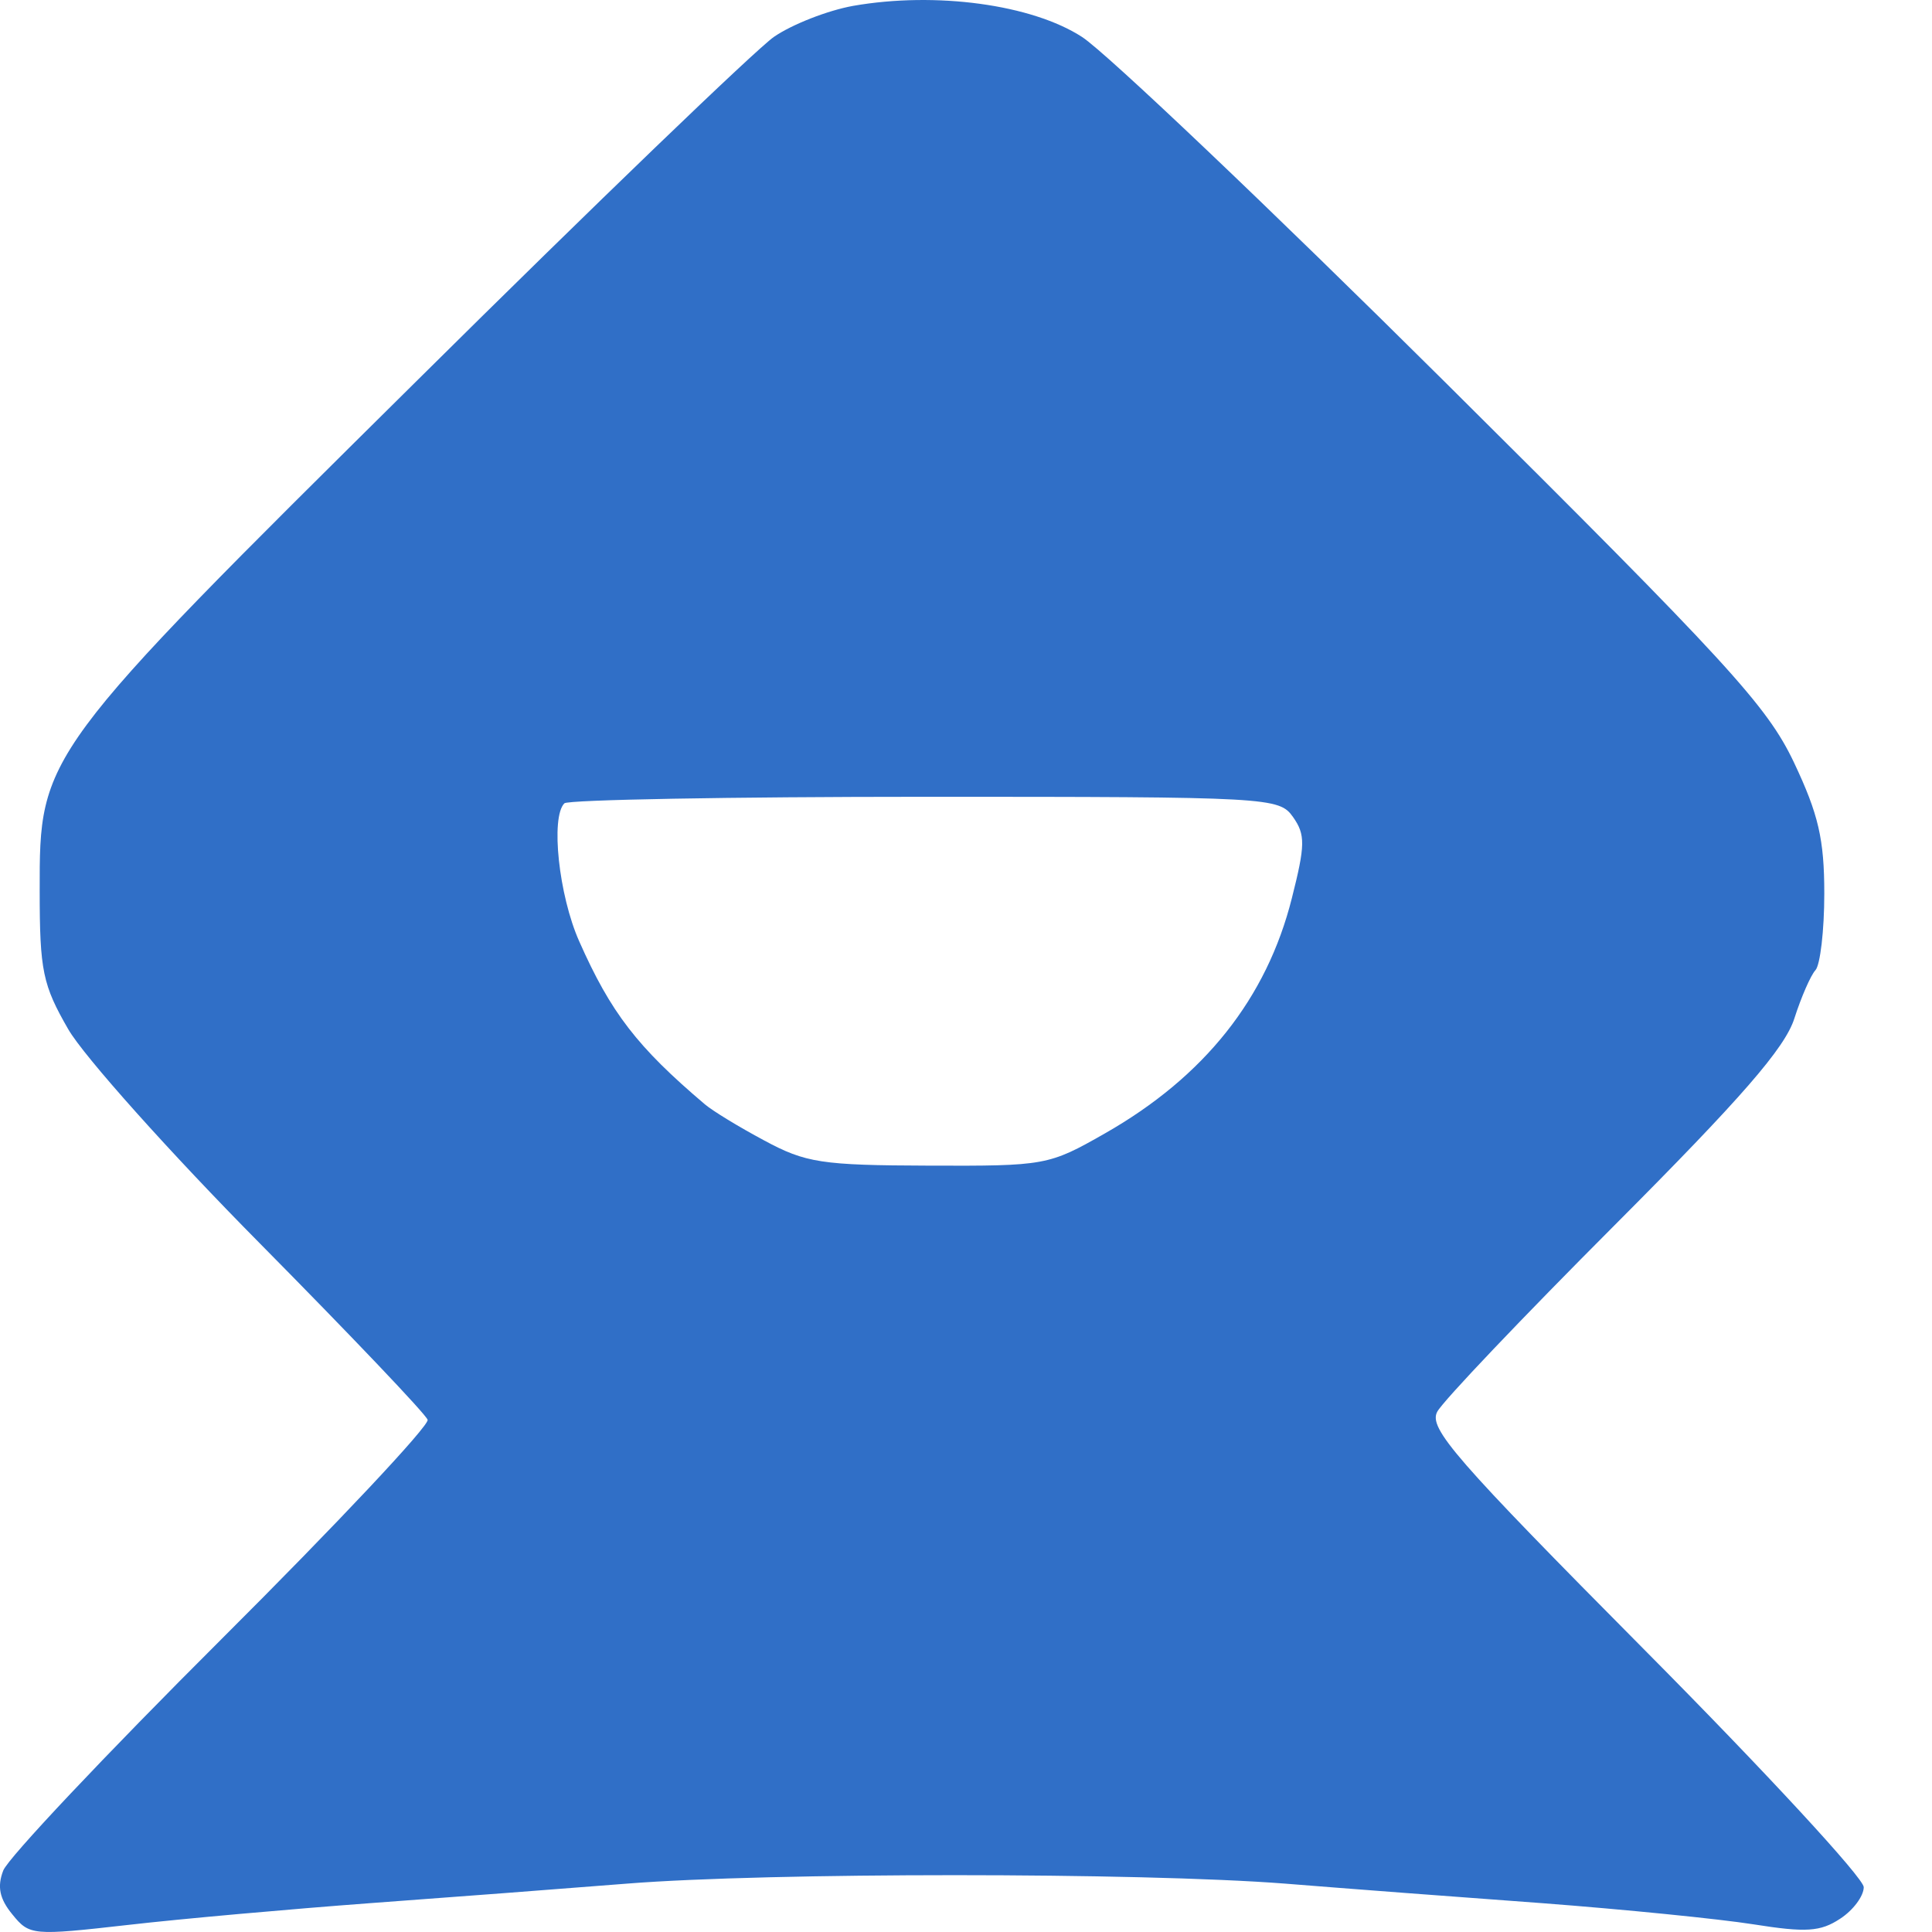 <svg width="24" height="24" viewBox="0 0 24 24" fill="none" xmlns="http://www.w3.org/2000/svg">
<path fill-rule="evenodd" clip-rule="evenodd" d="M10.597 0.073C10.281 0.13 9.839 0.303 9.614 0.458C9.388 0.616 7.387 2.54 5.17 4.738C0.493 9.368 0.491 9.373 0.493 11.067C0.493 12.059 0.531 12.236 0.848 12.786C1.041 13.121 2.116 14.323 3.234 15.452C4.353 16.584 5.29 17.567 5.312 17.637C5.336 17.707 4.182 18.936 2.75 20.363C1.316 21.793 0.097 23.084 0.04 23.237C-0.037 23.437 -0.006 23.588 0.154 23.782C0.366 24.043 0.401 24.047 1.592 23.912C2.262 23.835 3.613 23.715 4.594 23.642C5.575 23.57 7.013 23.461 7.79 23.399C9.548 23.259 14.159 23.259 15.963 23.399C16.707 23.459 18.143 23.568 19.159 23.642C20.173 23.719 21.353 23.837 21.784 23.905C22.434 24.008 22.614 23.997 22.859 23.835C23.021 23.73 23.152 23.553 23.152 23.443C23.152 23.331 21.933 22.011 20.44 20.507C18.073 18.121 17.743 17.742 17.854 17.537C17.924 17.405 18.916 16.363 20.059 15.218C21.631 13.642 22.174 13.018 22.29 12.652C22.375 12.387 22.493 12.116 22.552 12.052C22.611 11.989 22.662 11.56 22.662 11.102C22.662 10.426 22.59 10.115 22.285 9.471C21.95 8.766 21.469 8.241 17.953 4.749C15.777 2.588 13.747 0.659 13.443 0.46C12.819 0.055 11.624 -0.107 10.597 0.073ZM7.011 9.979C6.838 10.152 6.941 11.122 7.195 11.693C7.587 12.578 7.915 13.005 8.756 13.718C8.848 13.797 9.178 13.999 9.493 14.167C10.008 14.445 10.205 14.476 11.538 14.48C12.985 14.485 13.027 14.478 13.725 14.08C14.96 13.377 15.735 12.403 16.048 11.157C16.215 10.498 16.217 10.369 16.063 10.15C15.89 9.905 15.781 9.898 11.49 9.898C9.071 9.898 7.057 9.935 7.011 9.979Z" fill="#306FC7"/>
</svg>

